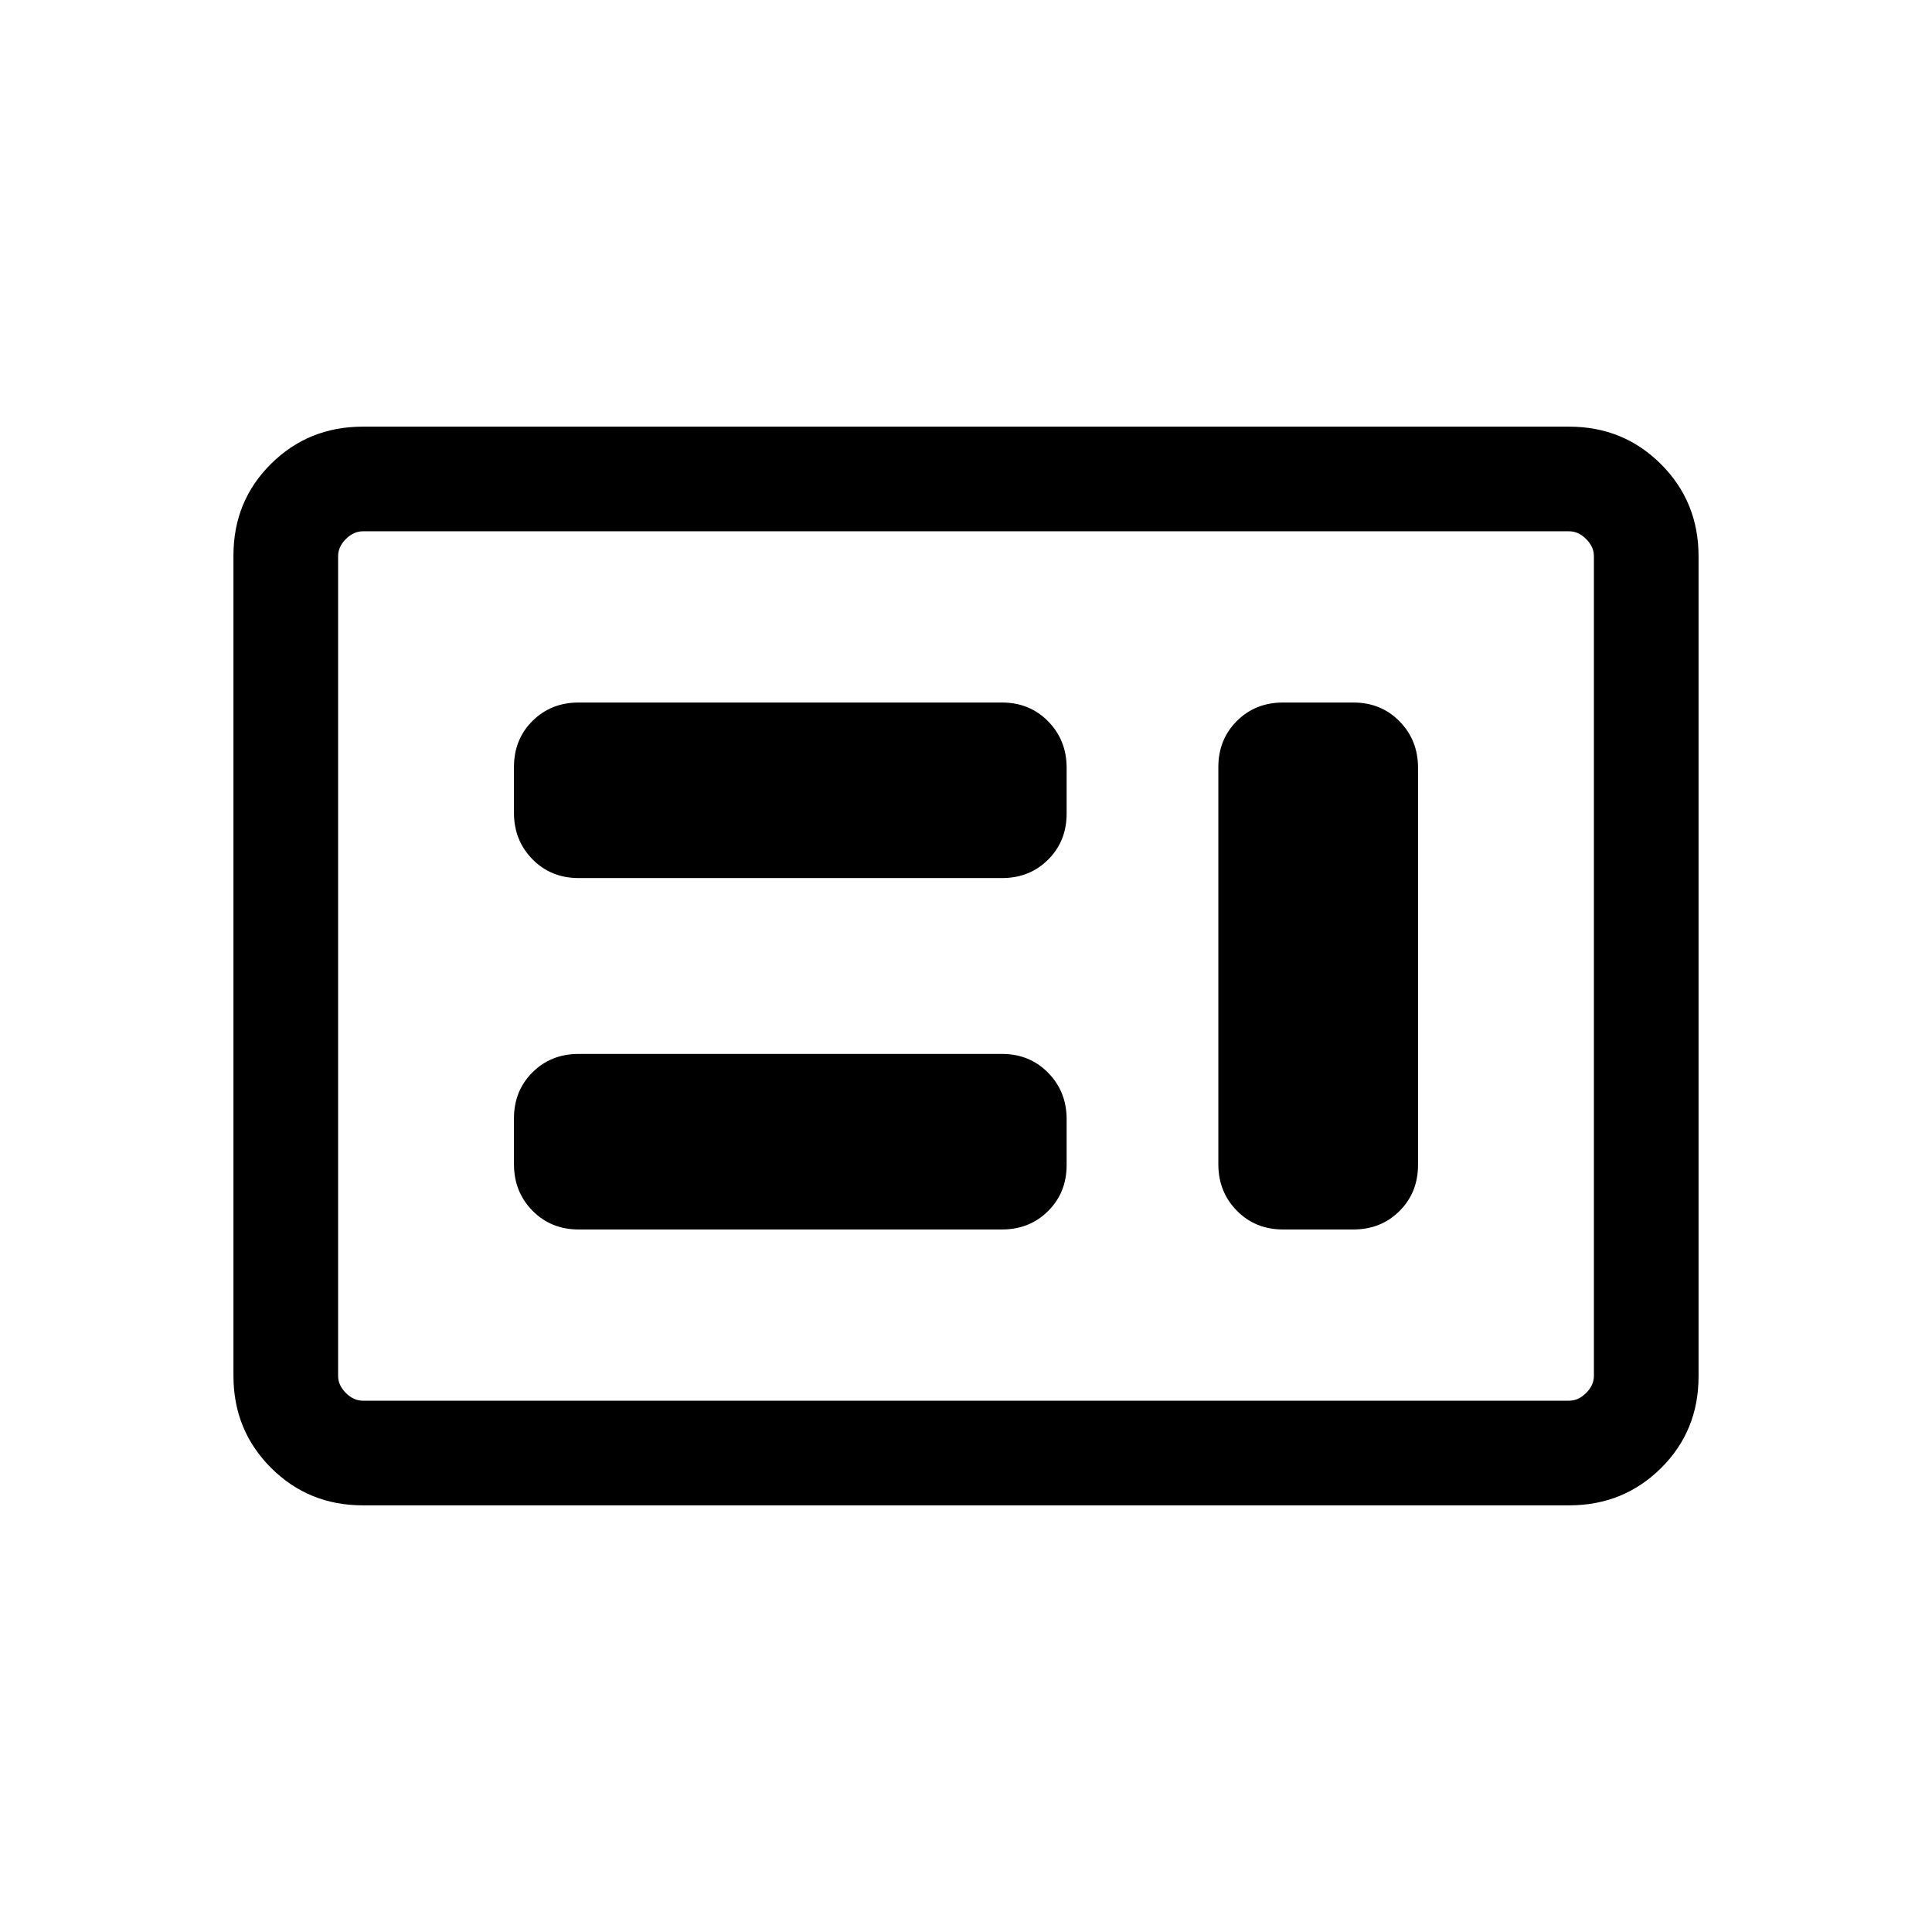 <svg xmlns="http://www.w3.org/2000/svg" height="20" viewBox="0 -960 960 960" width="20"><path d="M287.54-349.08h210.31q13.76 0 22.95-9.16 9.2-9.16 9.2-22.87v-22.8q0-13.7-9.2-23.05-9.19-9.35-22.95-9.35H287.54q-13.76 0-22.96 9.16-9.19 9.16-9.19 22.87v22.8q0 13.71 9.19 23.06 9.2 9.34 22.96 9.34Zm350 0h34.92q13.76 0 22.96-9.18 9.19-9.19 9.19-22.93v-197.3q0-13.74-9.19-23.09-9.2-9.34-22.96-9.34h-34.92q-13.76 0-22.96 9.18-9.19 9.19-9.19 22.93v197.3q0 13.74 9.19 23.09 9.2 9.34 22.96 9.34Zm-350-174.61h210.31q13.76 0 22.95-9.16 9.2-9.16 9.2-22.87v-22.8q0-13.71-9.2-23.06-9.19-9.34-22.95-9.34H287.54q-13.76 0-22.96 9.16-9.19 9.16-9.19 22.87v22.8q0 13.7 9.19 23.05 9.2 9.35 22.96 9.35ZM180.31-212q-27.01 0-45.66-18.66Q116-249.32 116-276.35v-407.62q0-27.03 18.65-45.53t45.66-18.5h599.38q27.01 0 45.66 18.66Q844-710.68 844-683.65v407.62q0 27.03-18.65 45.53T779.69-212H180.31Zm0-52h599.38q4.62 0 8.46-3.85 3.85-3.84 3.85-8.46v-407.38q0-4.62-3.85-8.46-3.84-3.85-8.46-3.85H180.31q-4.62 0-8.46 3.85-3.85 3.84-3.85 8.46v407.38q0 4.62 3.85 8.46 3.84 3.85 8.46 3.85ZM168-264v-432 432Z"/></svg>